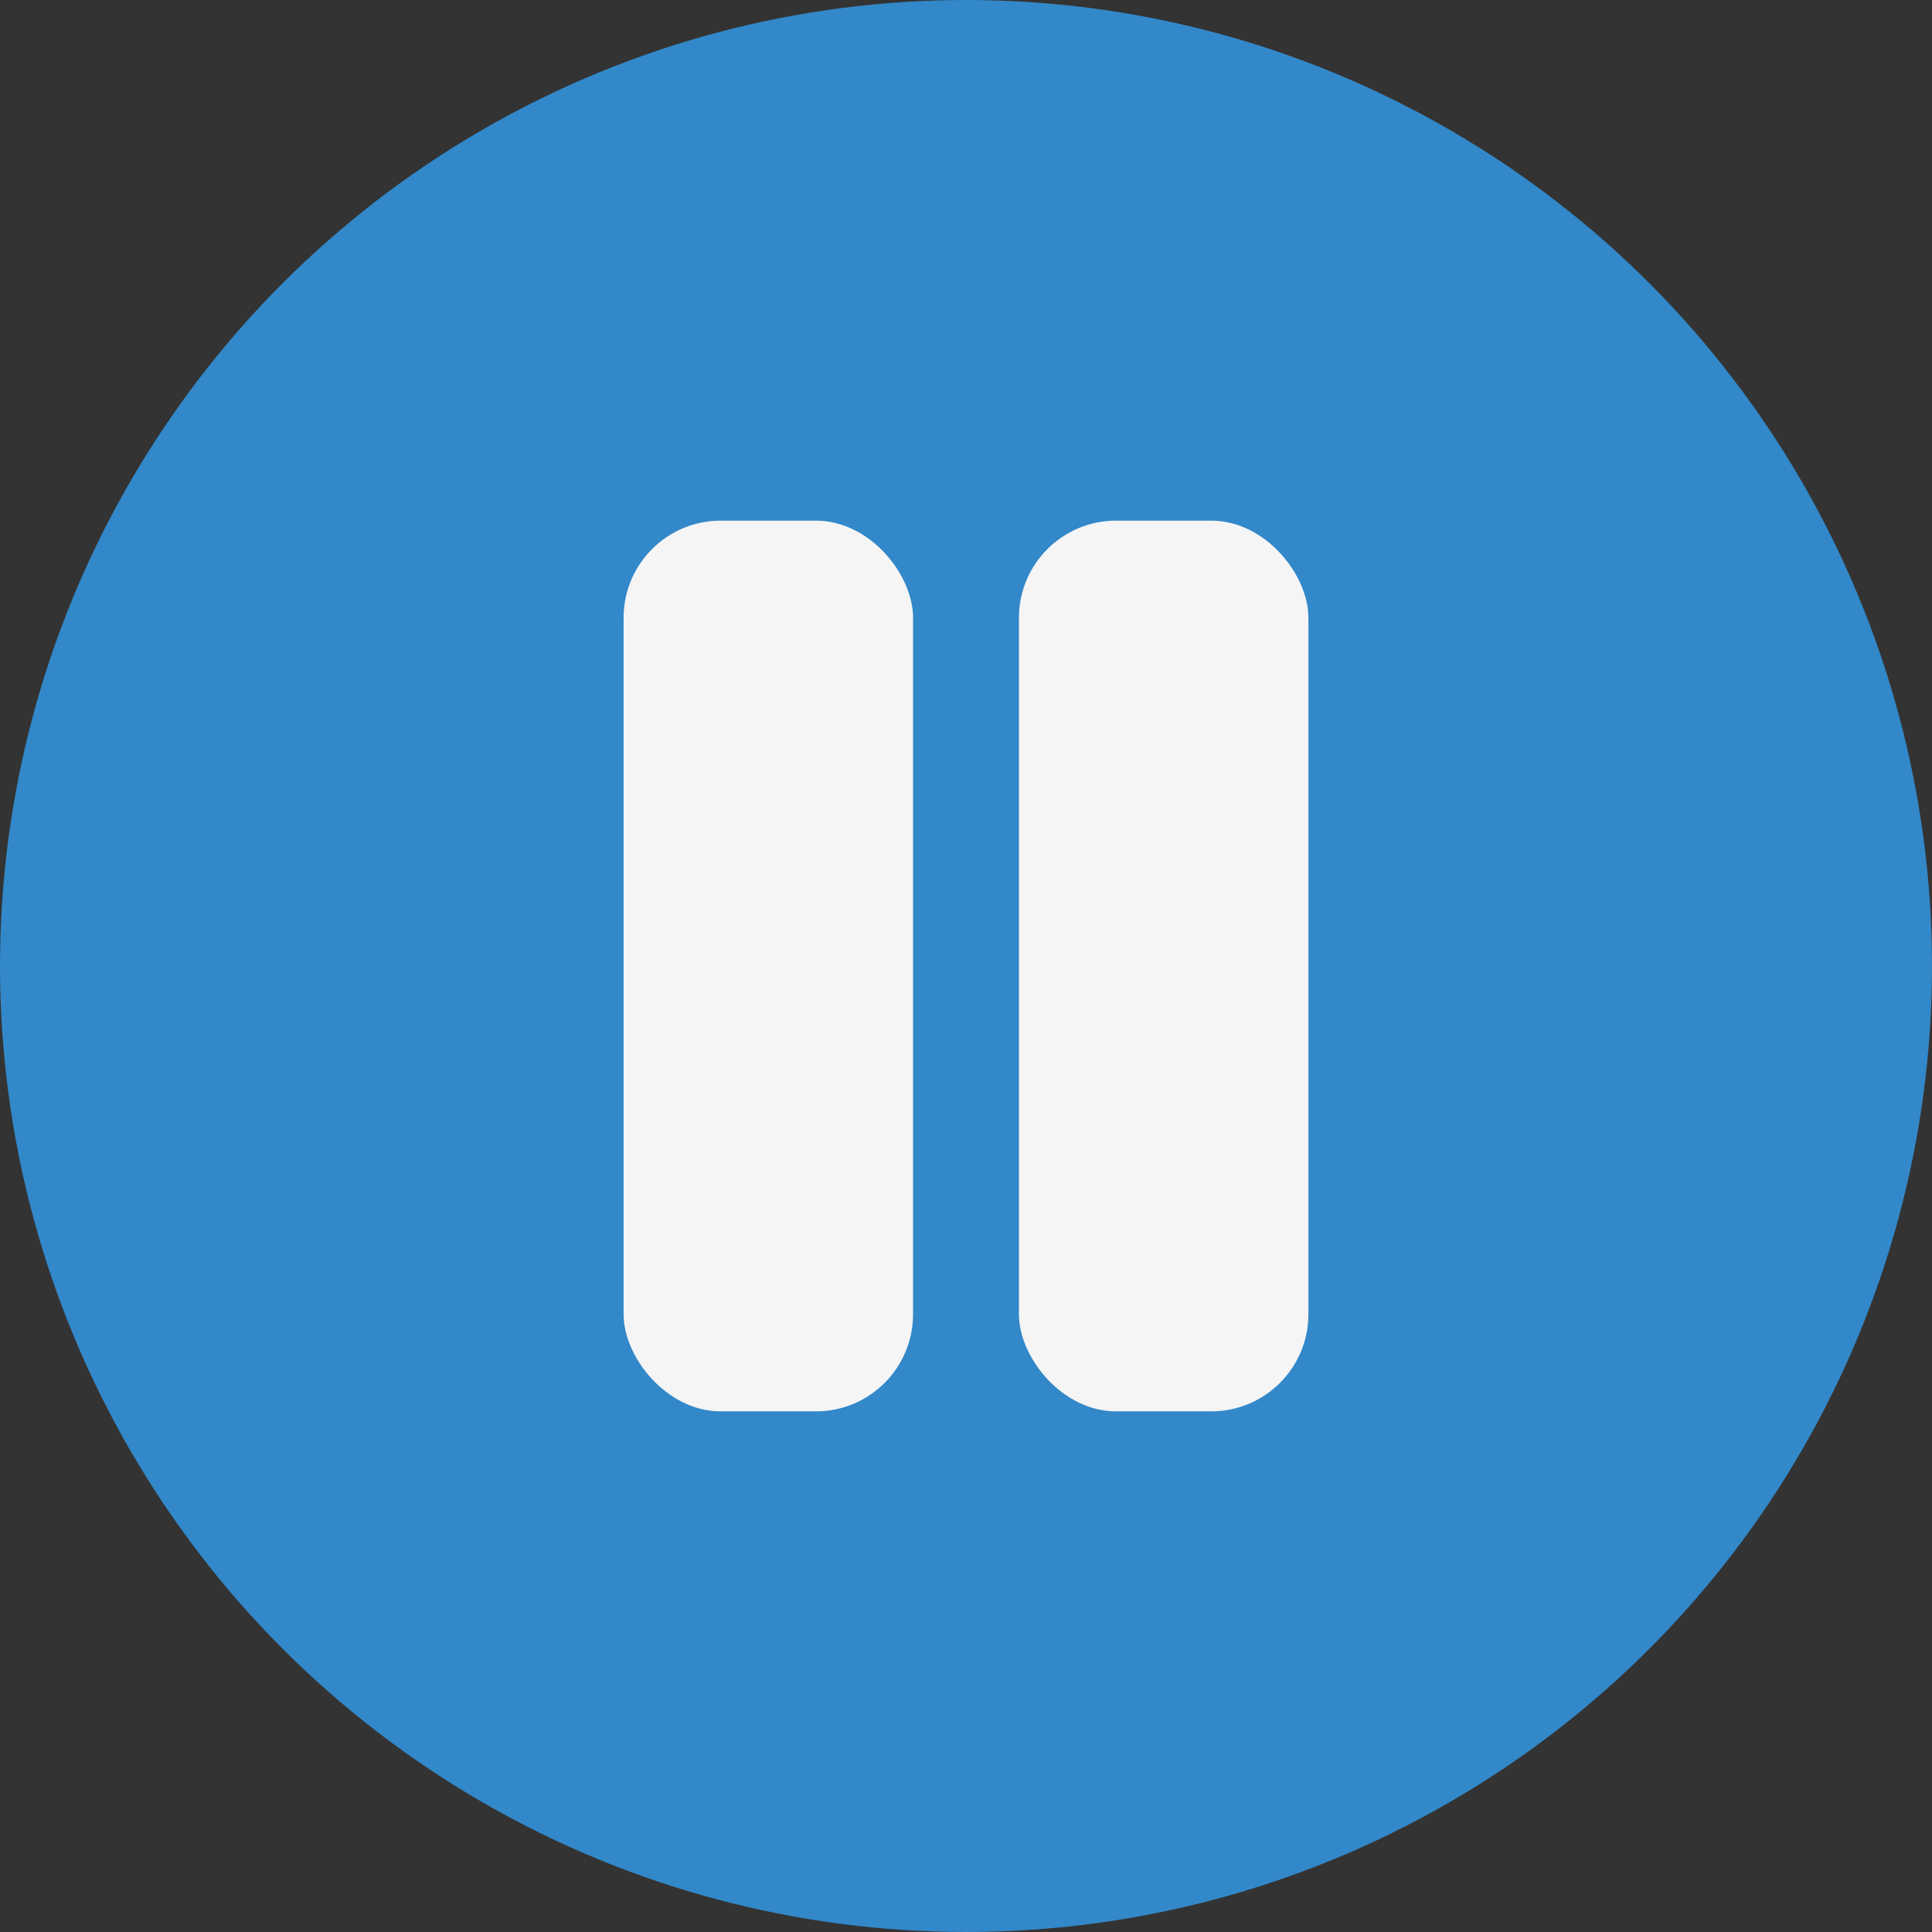 <svg xmlns="http://www.w3.org/2000/svg" viewBox="0 0 39.78 39.78"><rect x="0" y="0" width="39.78" height="39.78" fill="#333333" stroke="none"/><defs><style>.cls-1{fill:#3288c9;}.cls-2{fill:#f5f5f5;}</style></defs><g id="Слой_2" data-name="Слой 2"><g id="Слой_1-2" data-name="Слой 1"><circle class="cls-1" cx="19.89" cy="19.89" r="19.89"/><rect class="cls-2" x="12.84" y="10.72" width="5.96" height="18.34" rx="2"/><rect class="cls-2" x="20.98" y="10.72" width="5.96" height="18.34" rx="2"/></g></g></svg>